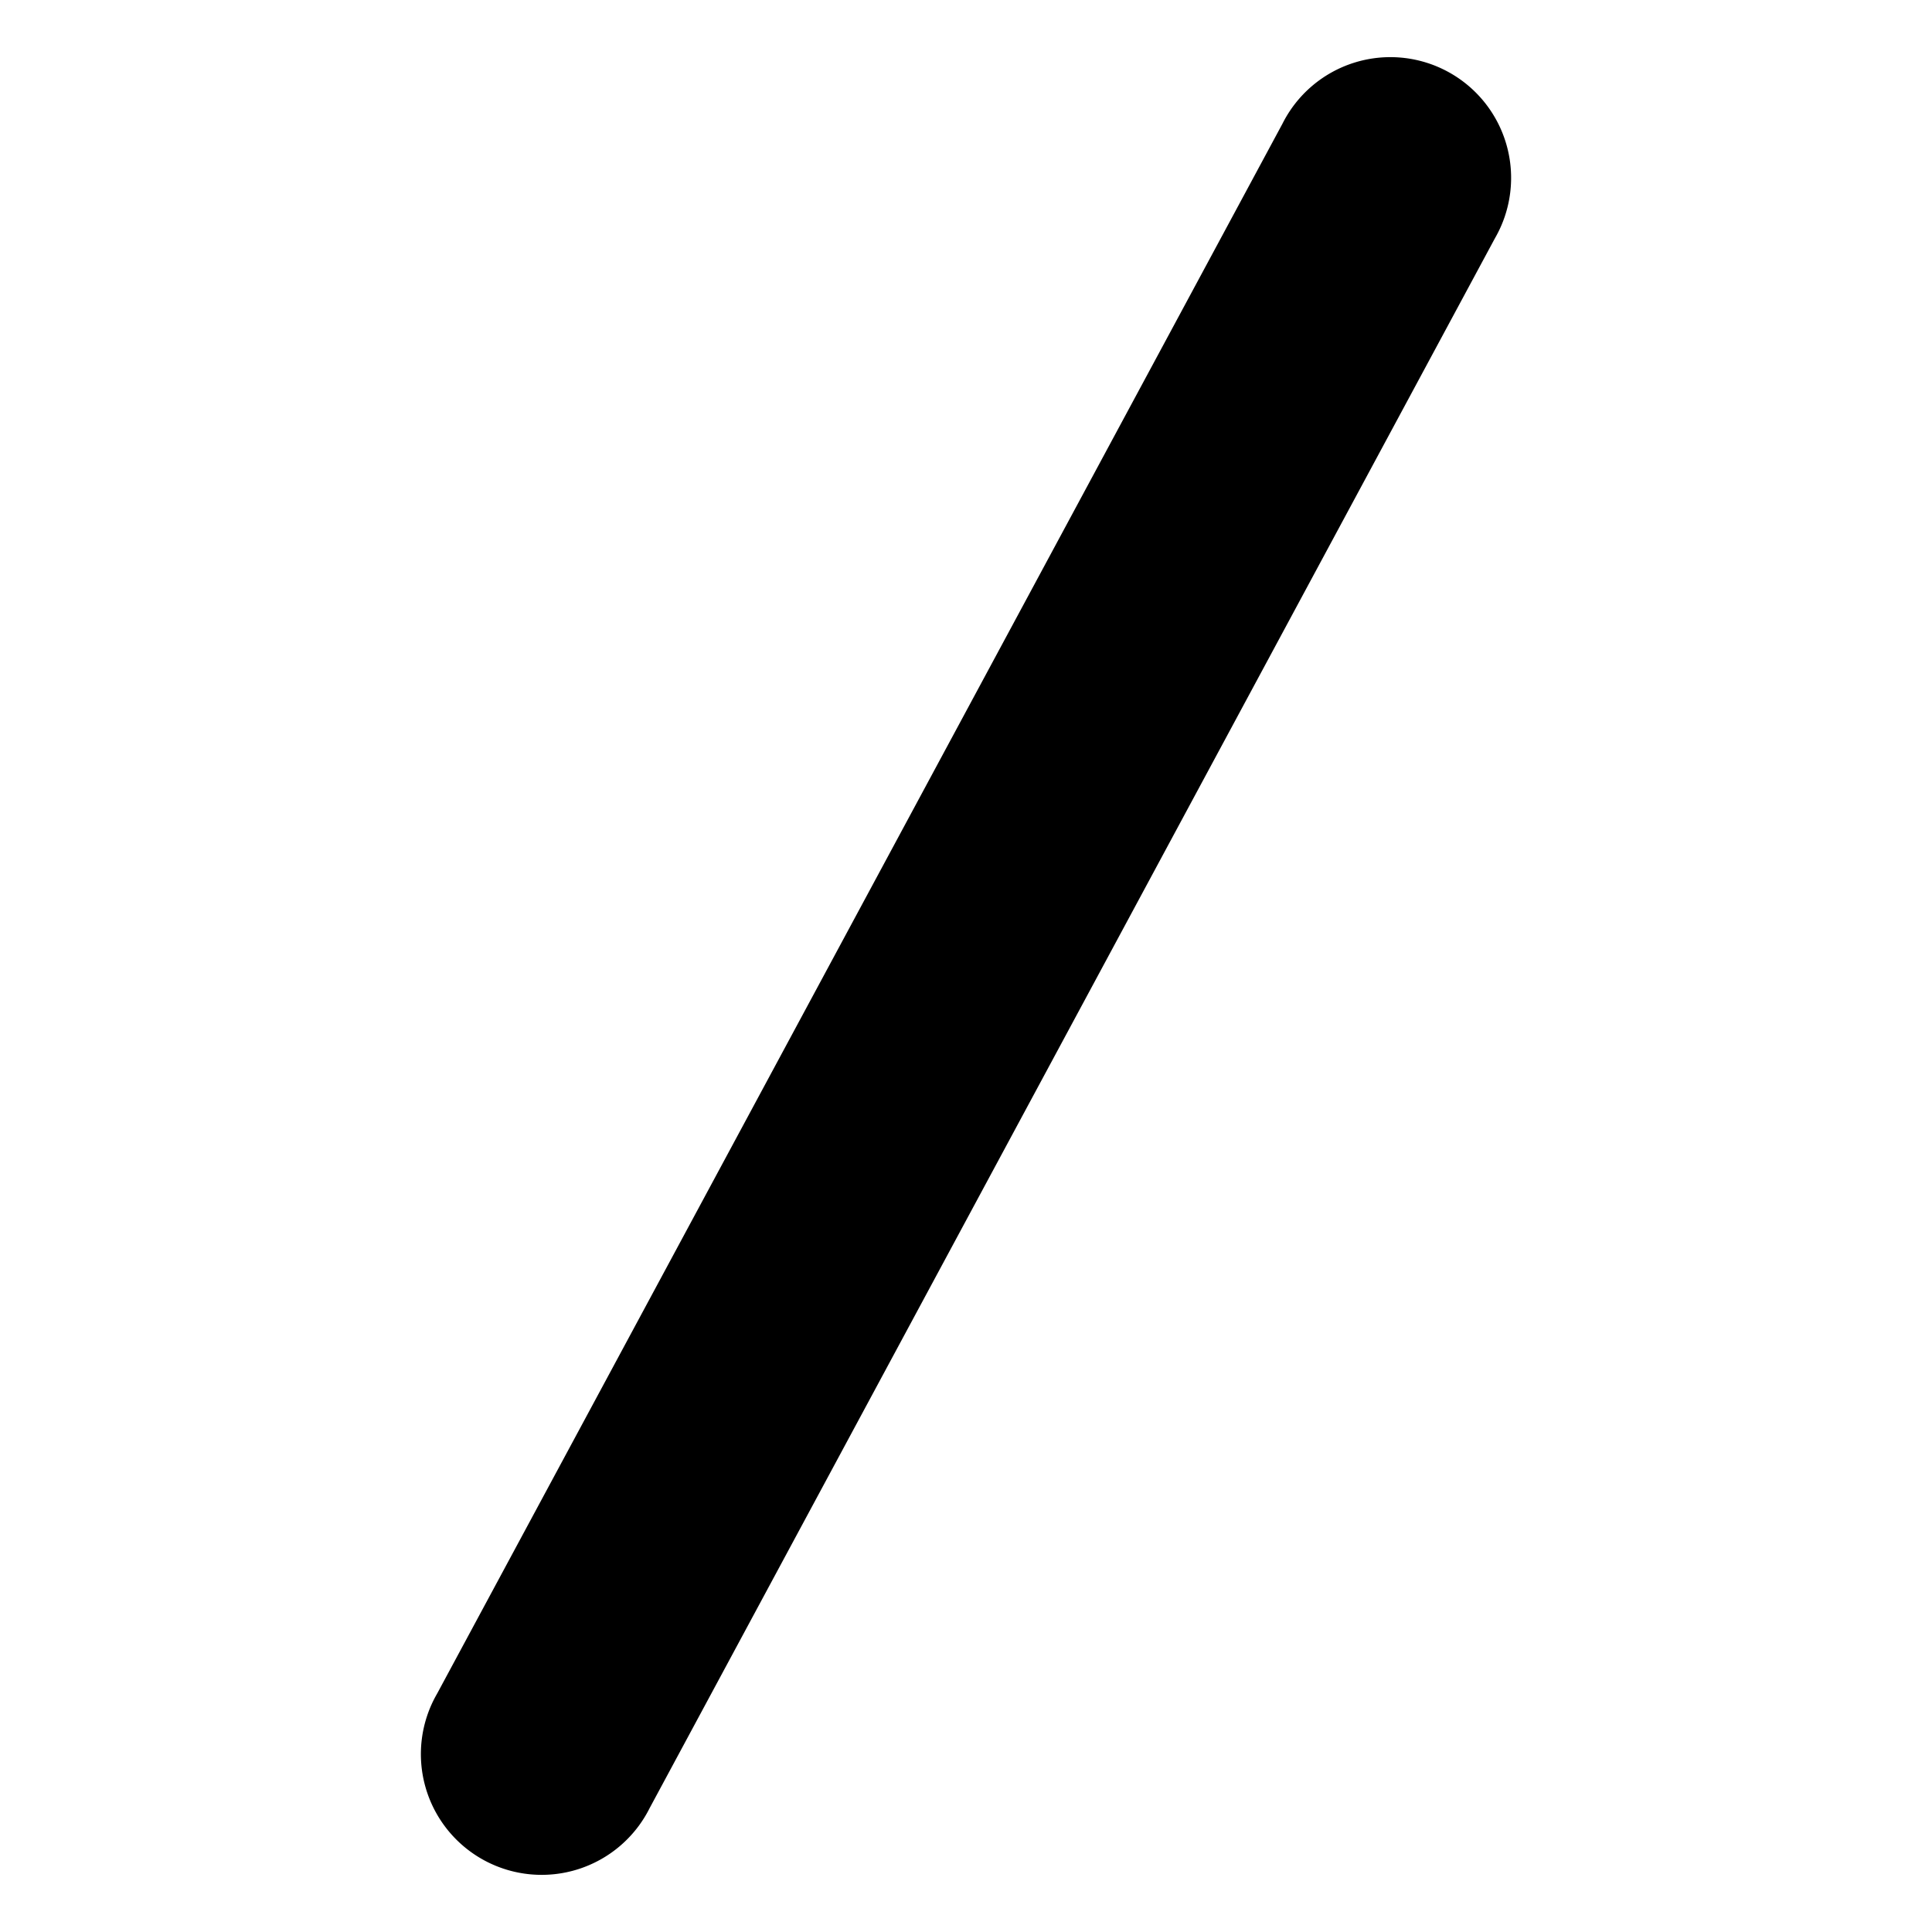 <?xml version="1.0" standalone="no"?><!DOCTYPE svg PUBLIC "-//W3C//DTD SVG 1.1//EN" "http://www.w3.org/Graphics/SVG/1.1/DTD/svg11.dtd"><svg t="1552292742368" class="icon" style="" viewBox="0 0 1024 1024" version="1.1" xmlns="http://www.w3.org/2000/svg" p-id="6810" xmlns:xlink="http://www.w3.org/1999/xlink" width="200" height="200"><defs><style type="text/css"></style></defs><path d="M344.32 958.336a64 64 0 1 1-112.64-60.672l448-832a64 64 0 1 1 112.64 60.672l-448 832z" p-id="6811"></path></svg>